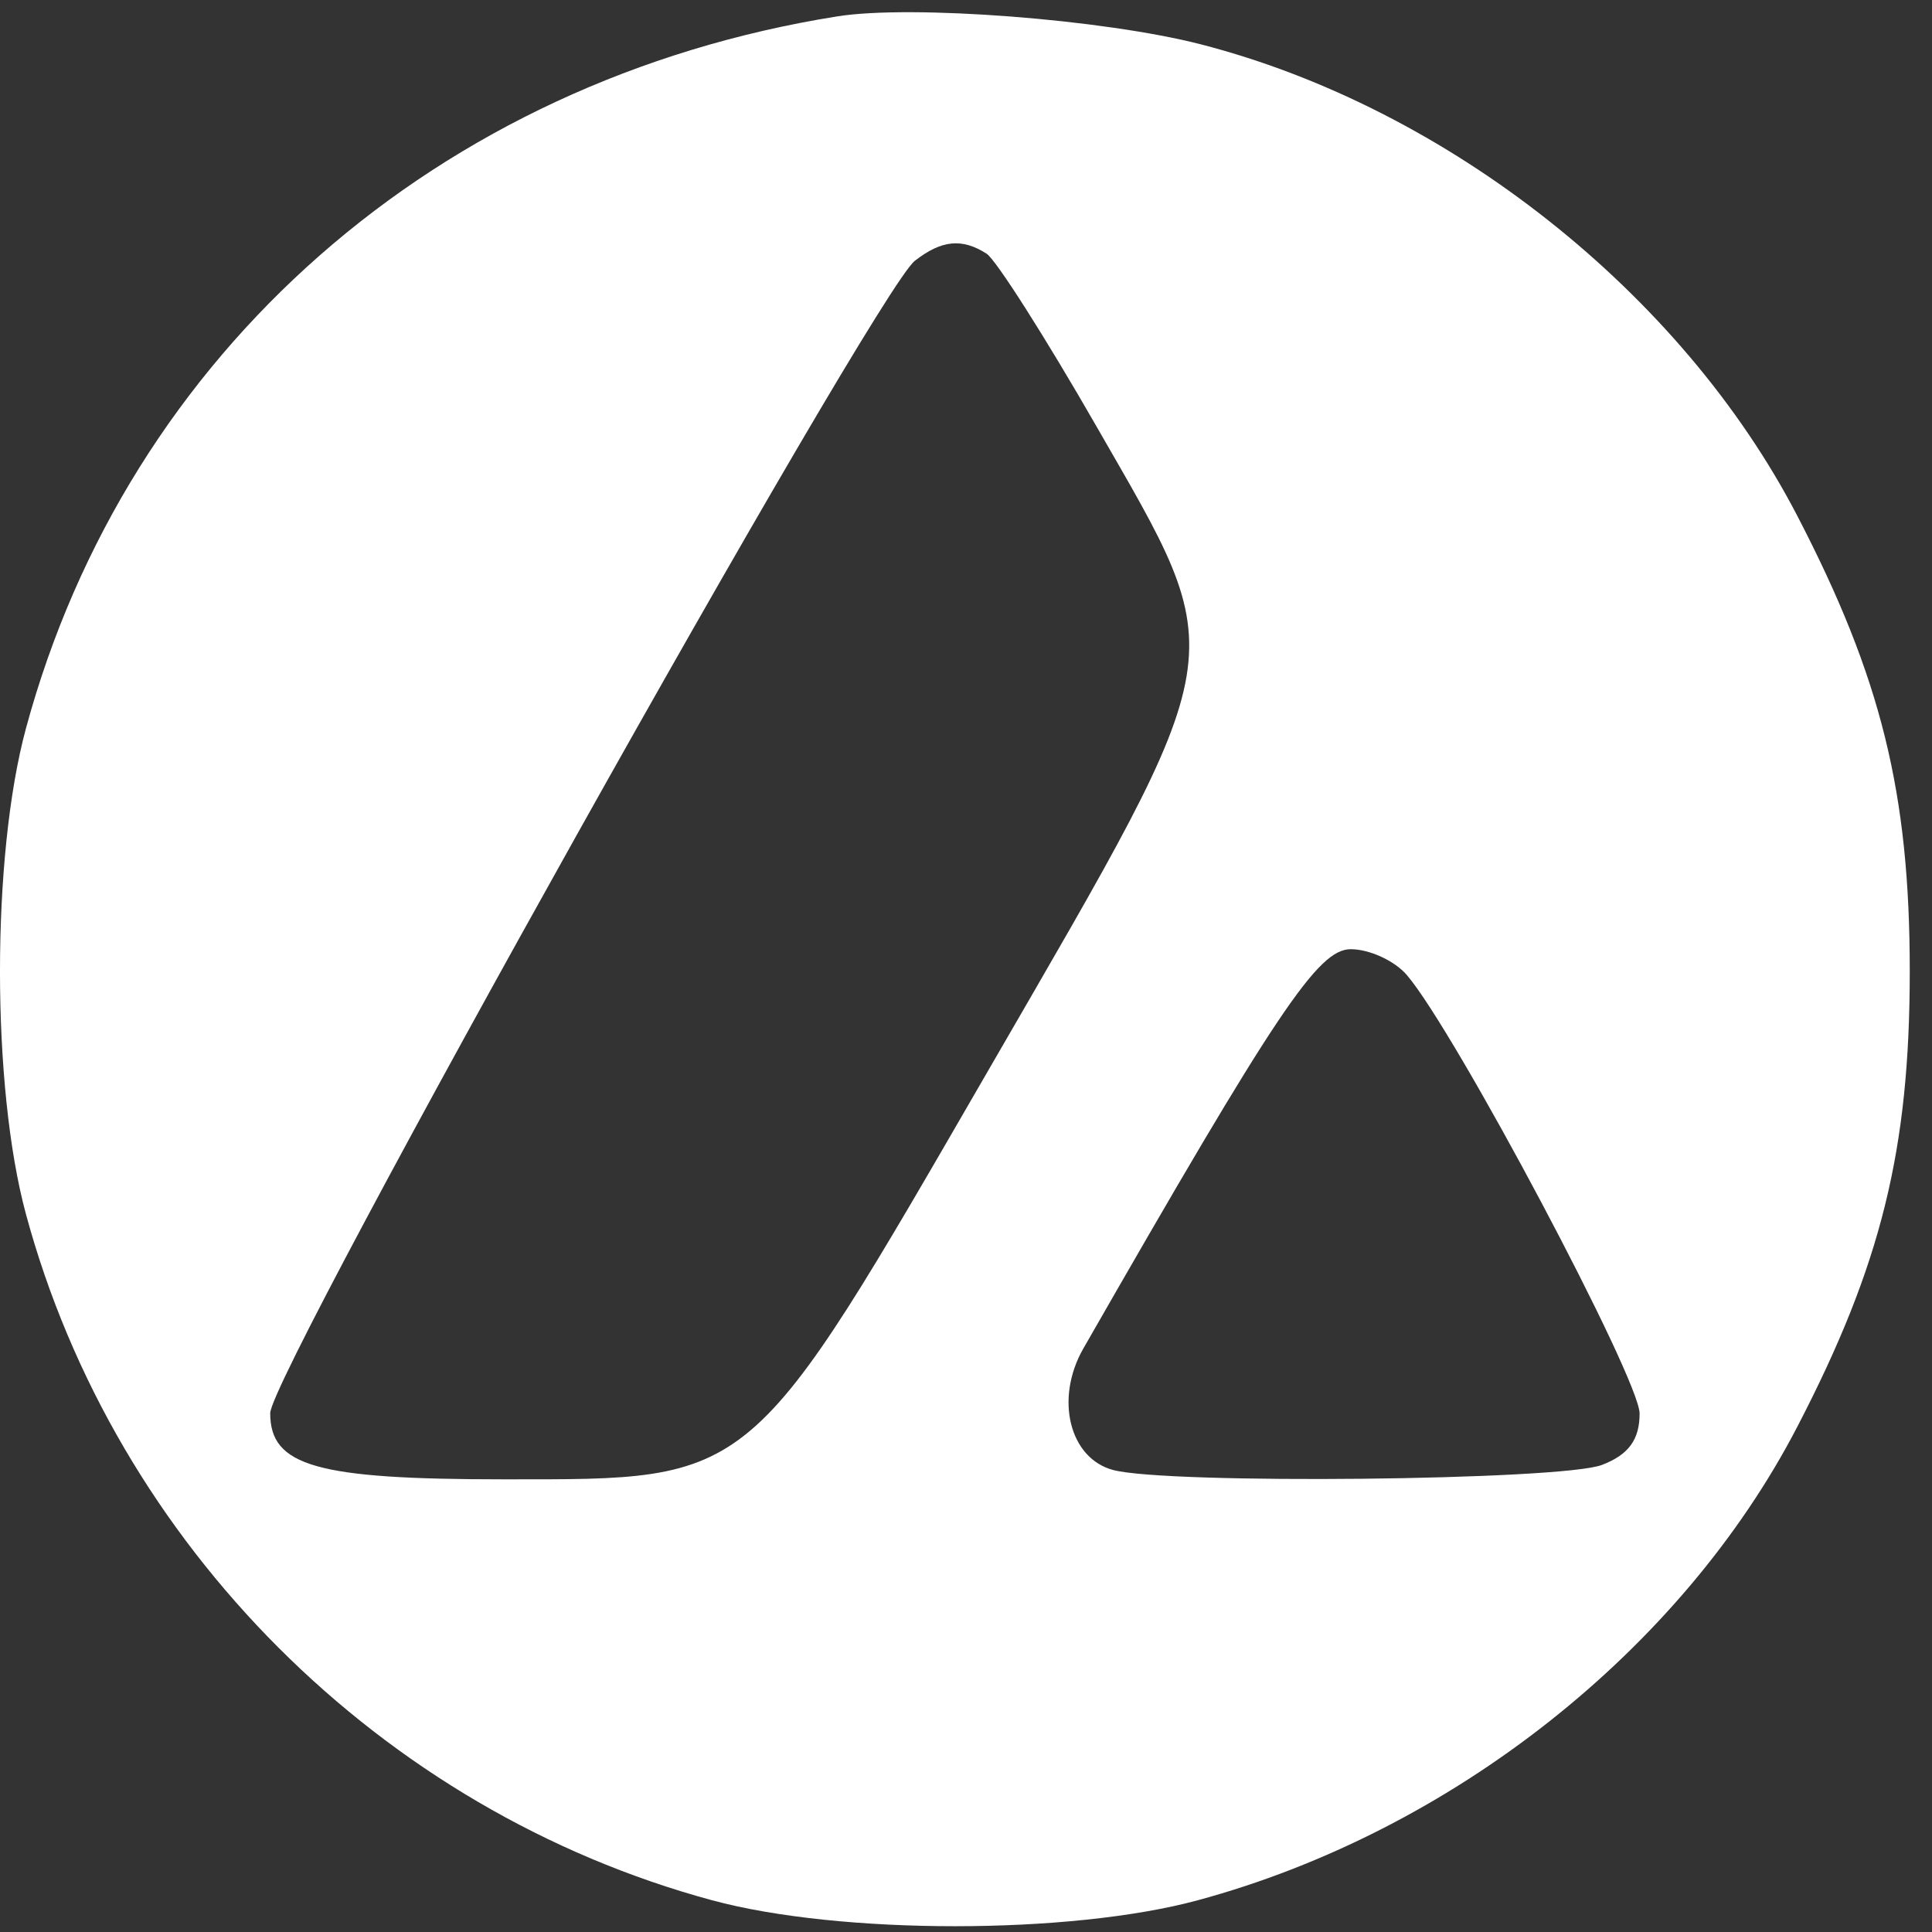 <svg xmlns="http://www.w3.org/2000/svg" width="43" height="43" fill="none" viewBox="0 0 43 43"><rect x="0" y="0" width="43" height="43" fill="#333333" stroke="none"/><path fill="#fff" fill-rule="evenodd" d="M18.631 0.365C9.742 1.784 2.845 7.838 0.578 16.21C-0.193 19.055 -0.193 24.18 0.578 27.025C2.571 34.386 8.485 40.3 15.846 42.293C18.691 43.064 23.816 43.064 26.661 42.293C32.306 40.765 37.419 36.727 39.999 31.761C41.87 28.157 42.505 25.588 42.505 21.618C42.505 17.648 41.87 15.079 39.999 11.475C37.425 6.519 32.221 2.405 26.735 0.989C24.569 0.429 20.291 0.1 18.631 0.365ZM21.958 5.646C22.166 5.779 23.267 7.509 24.405 9.492C27.432 14.766 27.511 14.289 22.04 23.748C16.647 33.073 16.822 32.925 11.209 32.925C7.047 32.925 6.014 32.632 6.014 31.453C6.014 30.556 19.471 6.499 20.361 5.805C20.956 5.341 21.41 5.296 21.958 5.646ZM31.311 21.7C32.388 22.956 36.492 30.687 36.492 31.46C36.492 32.044 36.246 32.379 35.652 32.605C34.741 32.951 25.983 33.041 24.773 32.717C23.799 32.456 23.474 31.128 24.111 30.015C28.419 22.493 29.334 21.126 30.063 21.126C30.479 21.126 31.041 21.384 31.311 21.7Z" clip-rule="evenodd"/></svg>